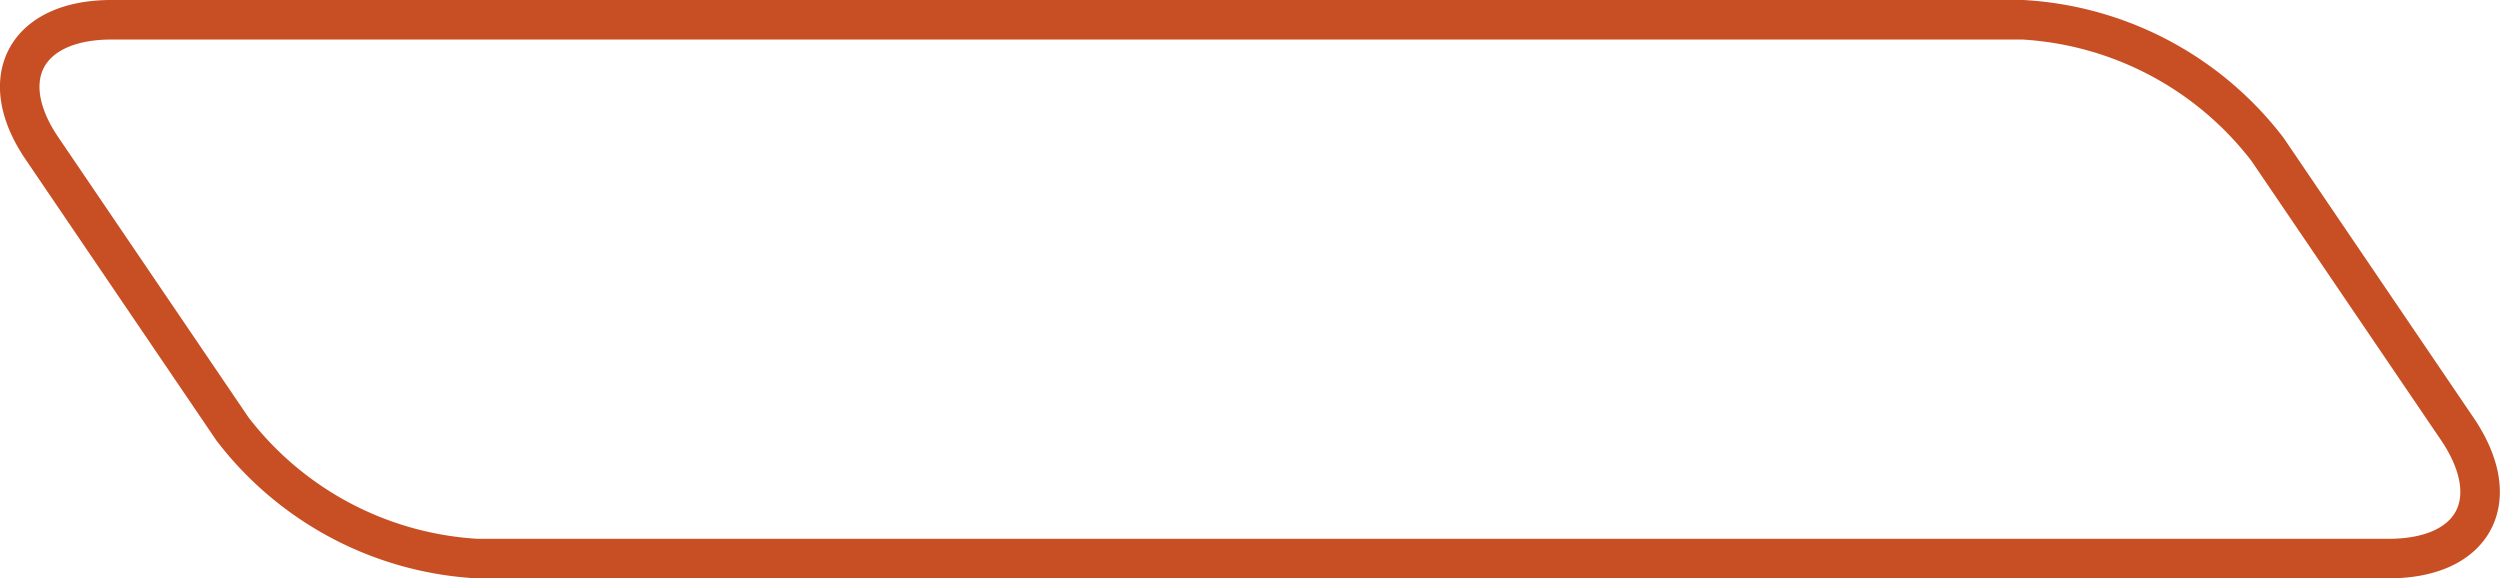 <svg xmlns="http://www.w3.org/2000/svg" viewBox="0 0 63.24 14.63"><defs><style>.cls-1{fill:none;stroke:#c84f24;stroke-miterlimit:10;}</style></defs><g id="Layer_2" data-name="Layer 2"><g id="OBJECTS"><path class="cls-1" d="M62.16,10.85c1.22,1.8.44,3.28-1.74,3.28H12.07a8.4,8.4,0,0,1-6.19-3.28L1.08,3.78C-.15,2,.64.5,2.82.5H51.17a8.4,8.4,0,0,1,6.19,3.28Z"/></g></g></svg>